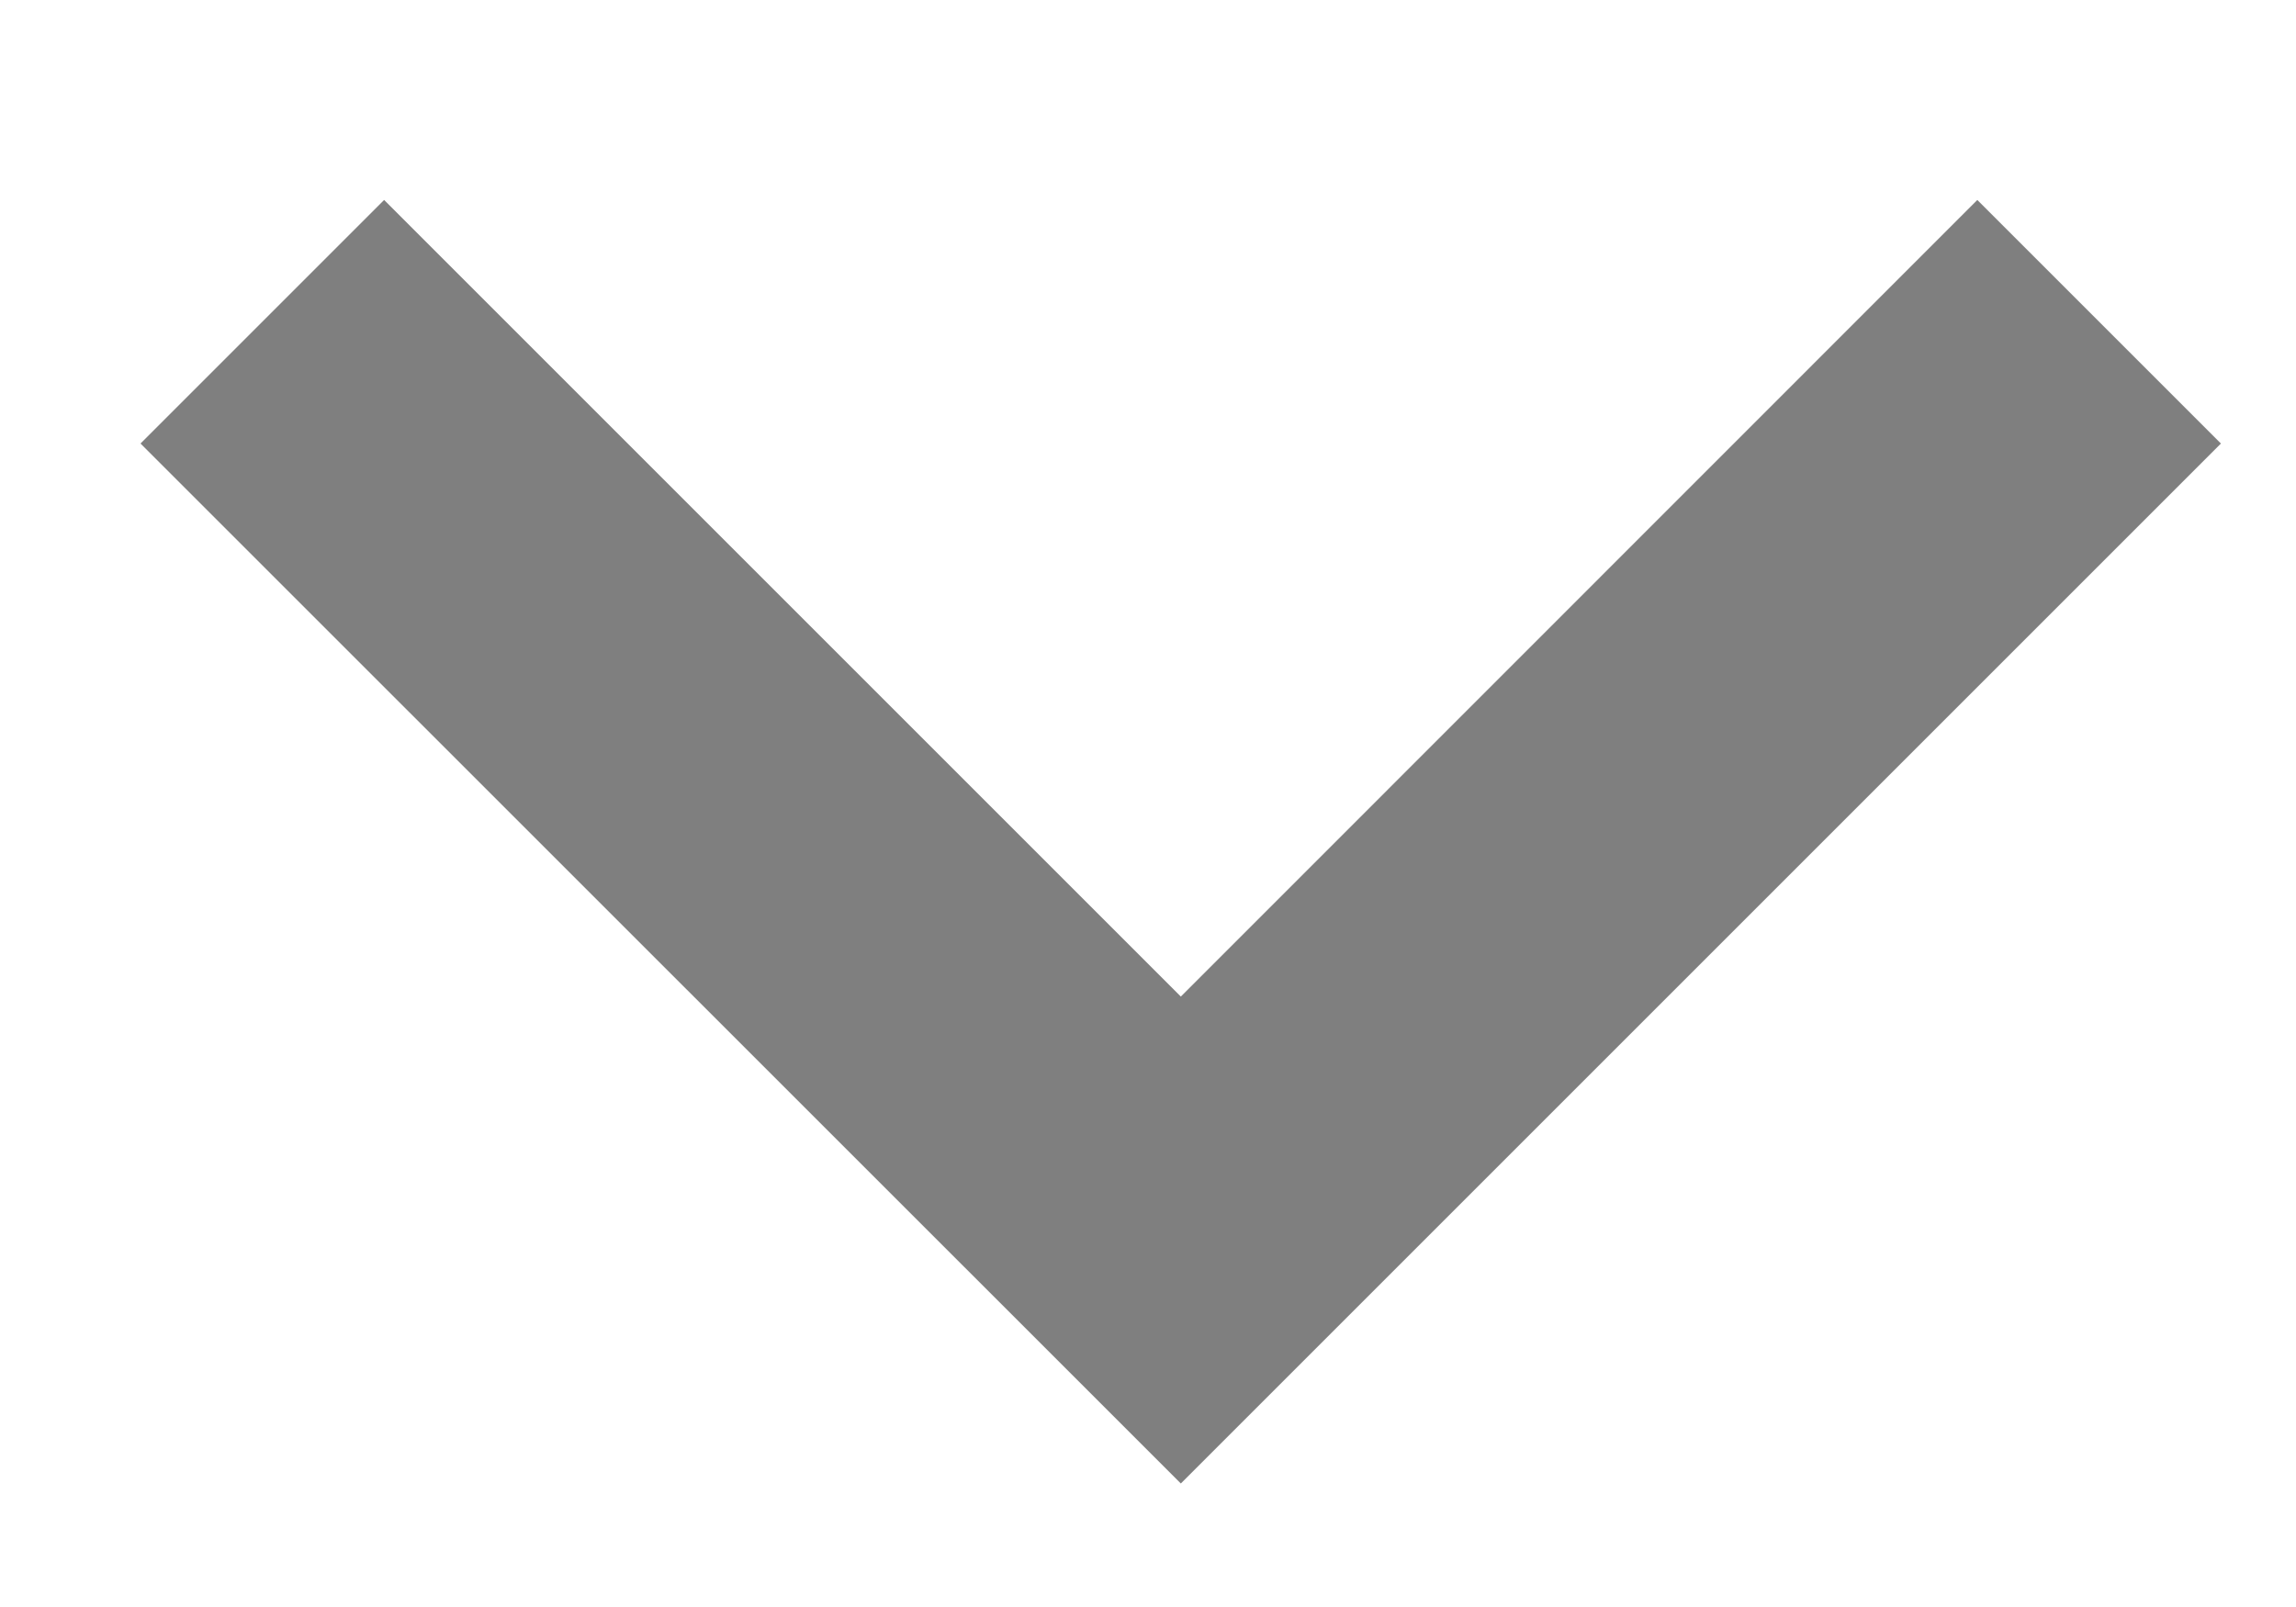 <svg width="10" height="7" viewBox="0 0 10 7" fill="none" xmlns="http://www.w3.org/2000/svg">
<path fill-rule="evenodd" clip-rule="evenodd" d="M0.612 1.932L1.673 0.871L5.143 4.341L8.612 0.871L9.673 1.932L5.143 6.462L0.612 1.932Z" fill="black" fill-opacity="0.5"/>
</svg>
